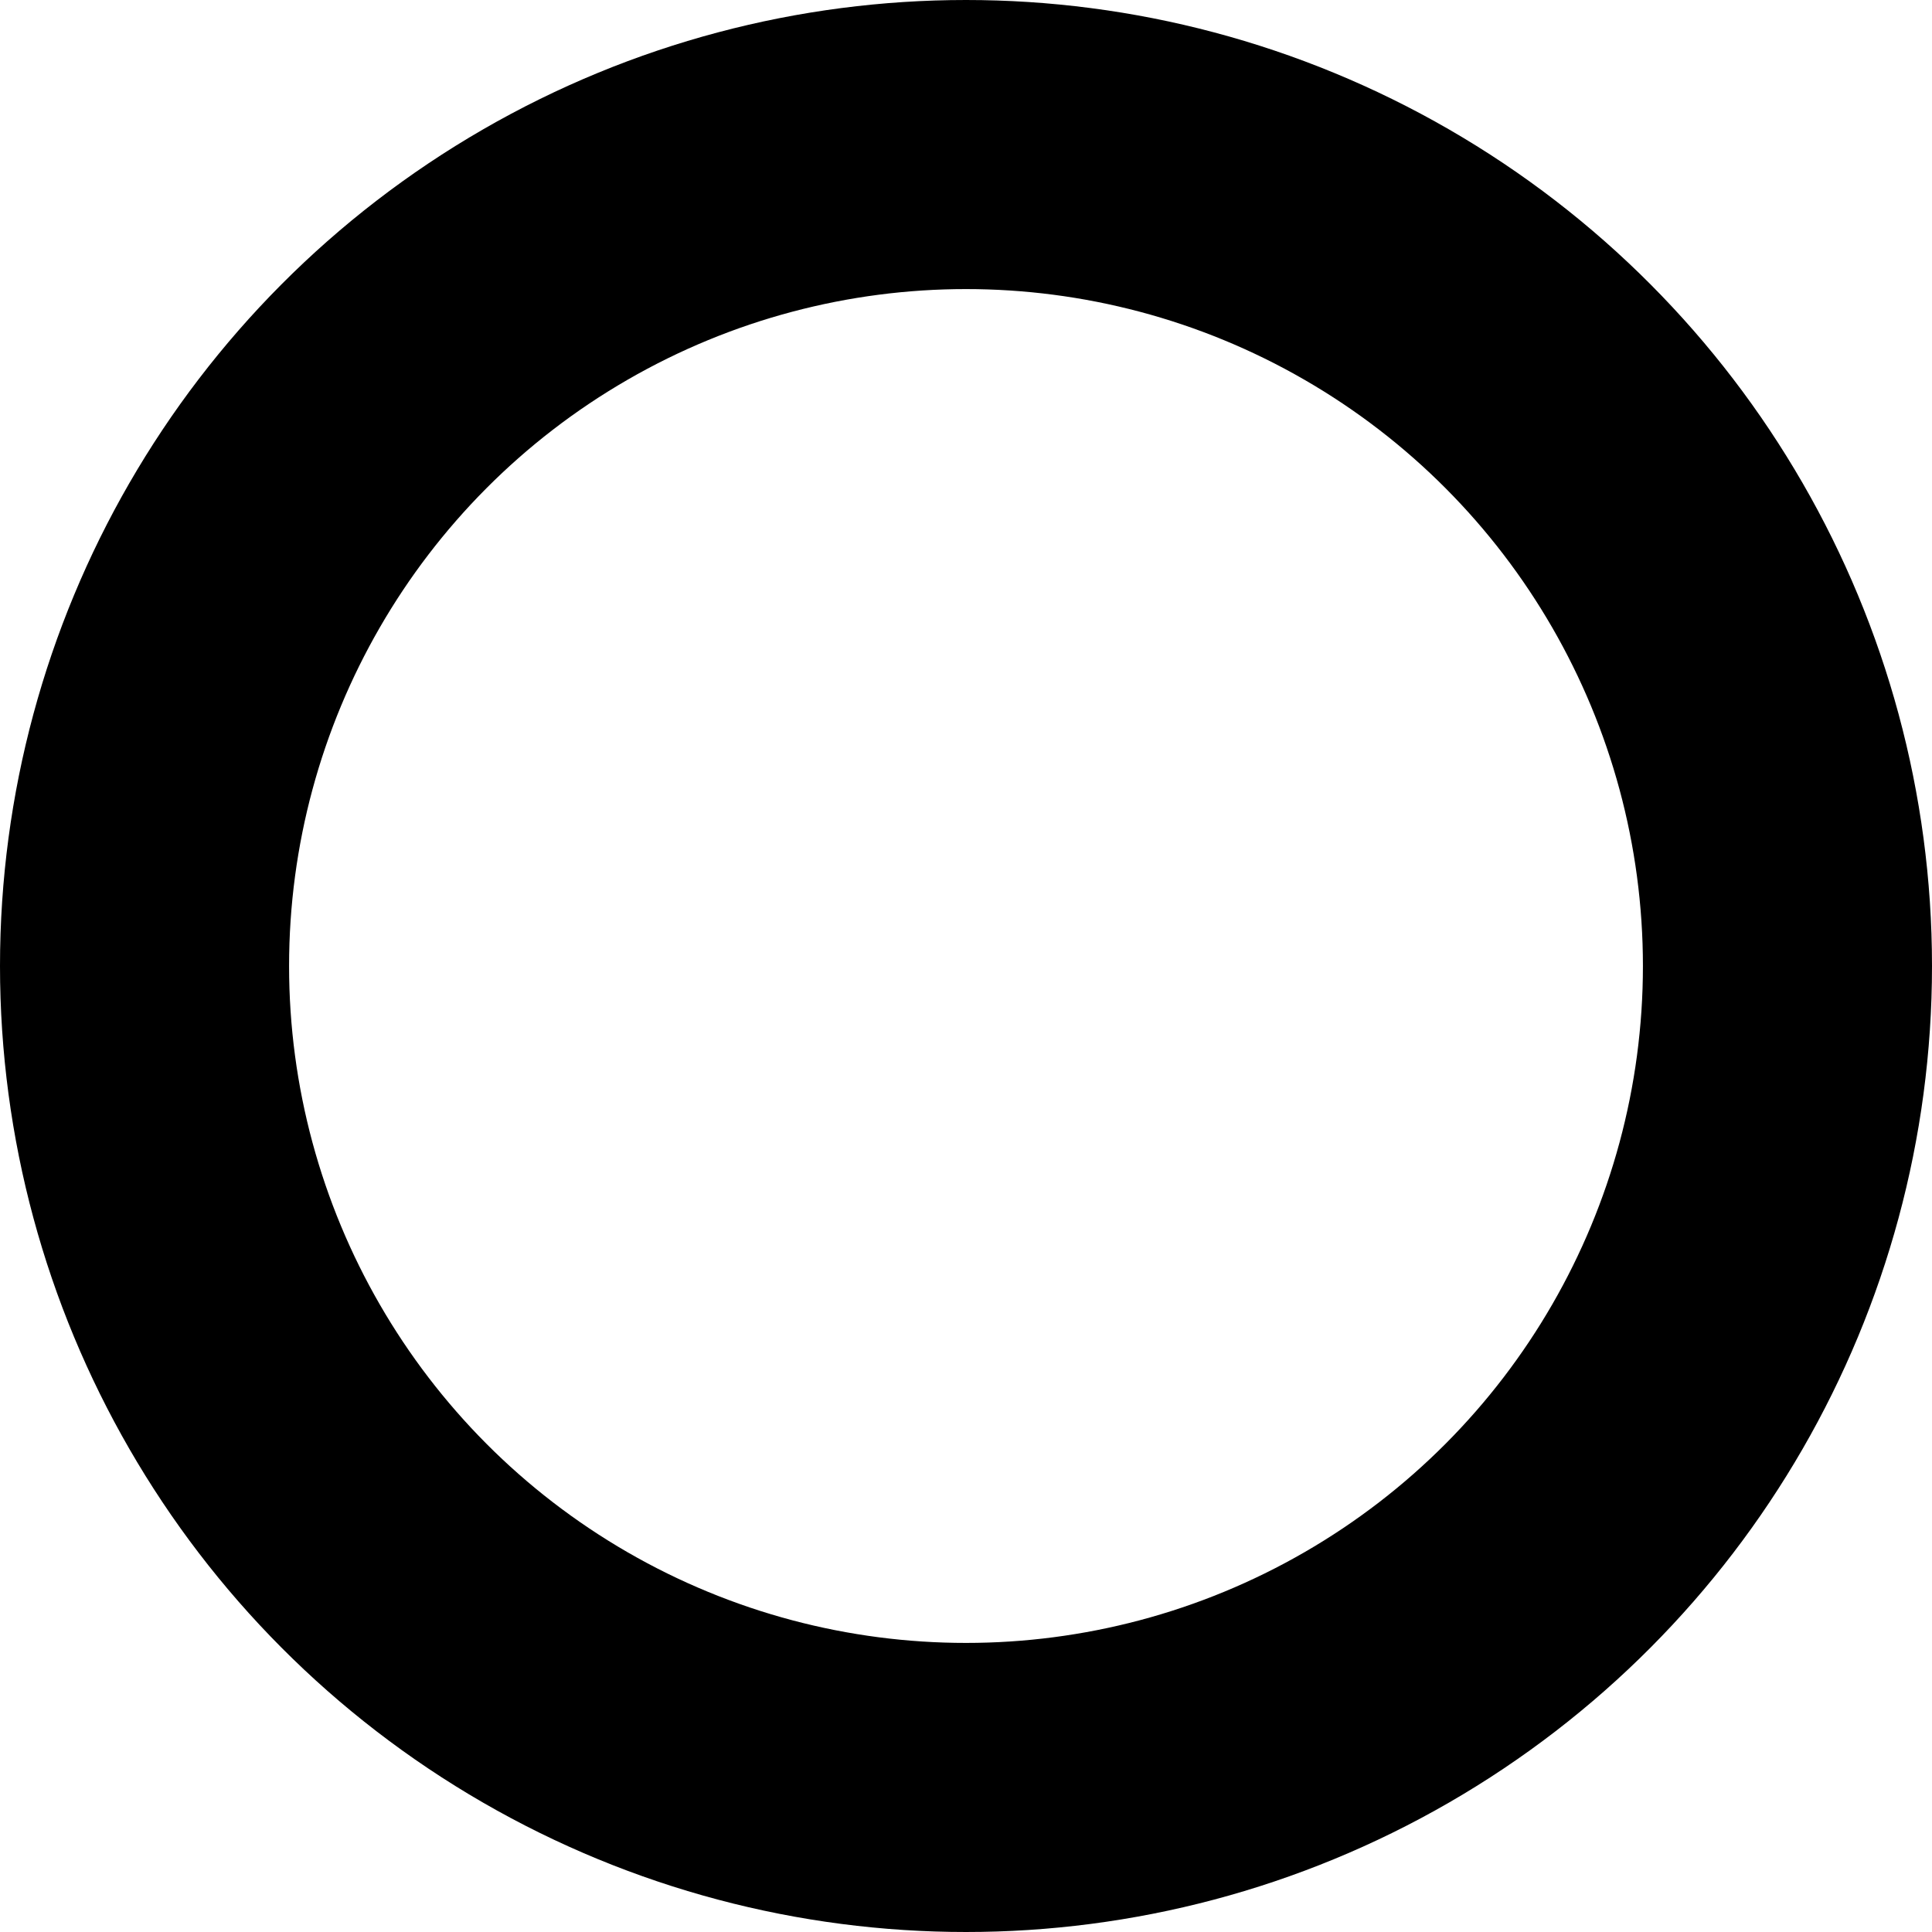 <svg xmlns="http://www.w3.org/2000/svg" viewBox="0 0 802 802"><defs><style>.cls-1{fill:none;stroke:#000;stroke-miterlimit:10;stroke-width:120px;}</style></defs><g id="Main"><circle class="cls-1" cx="401" cy="401" r="341"/></g></svg>